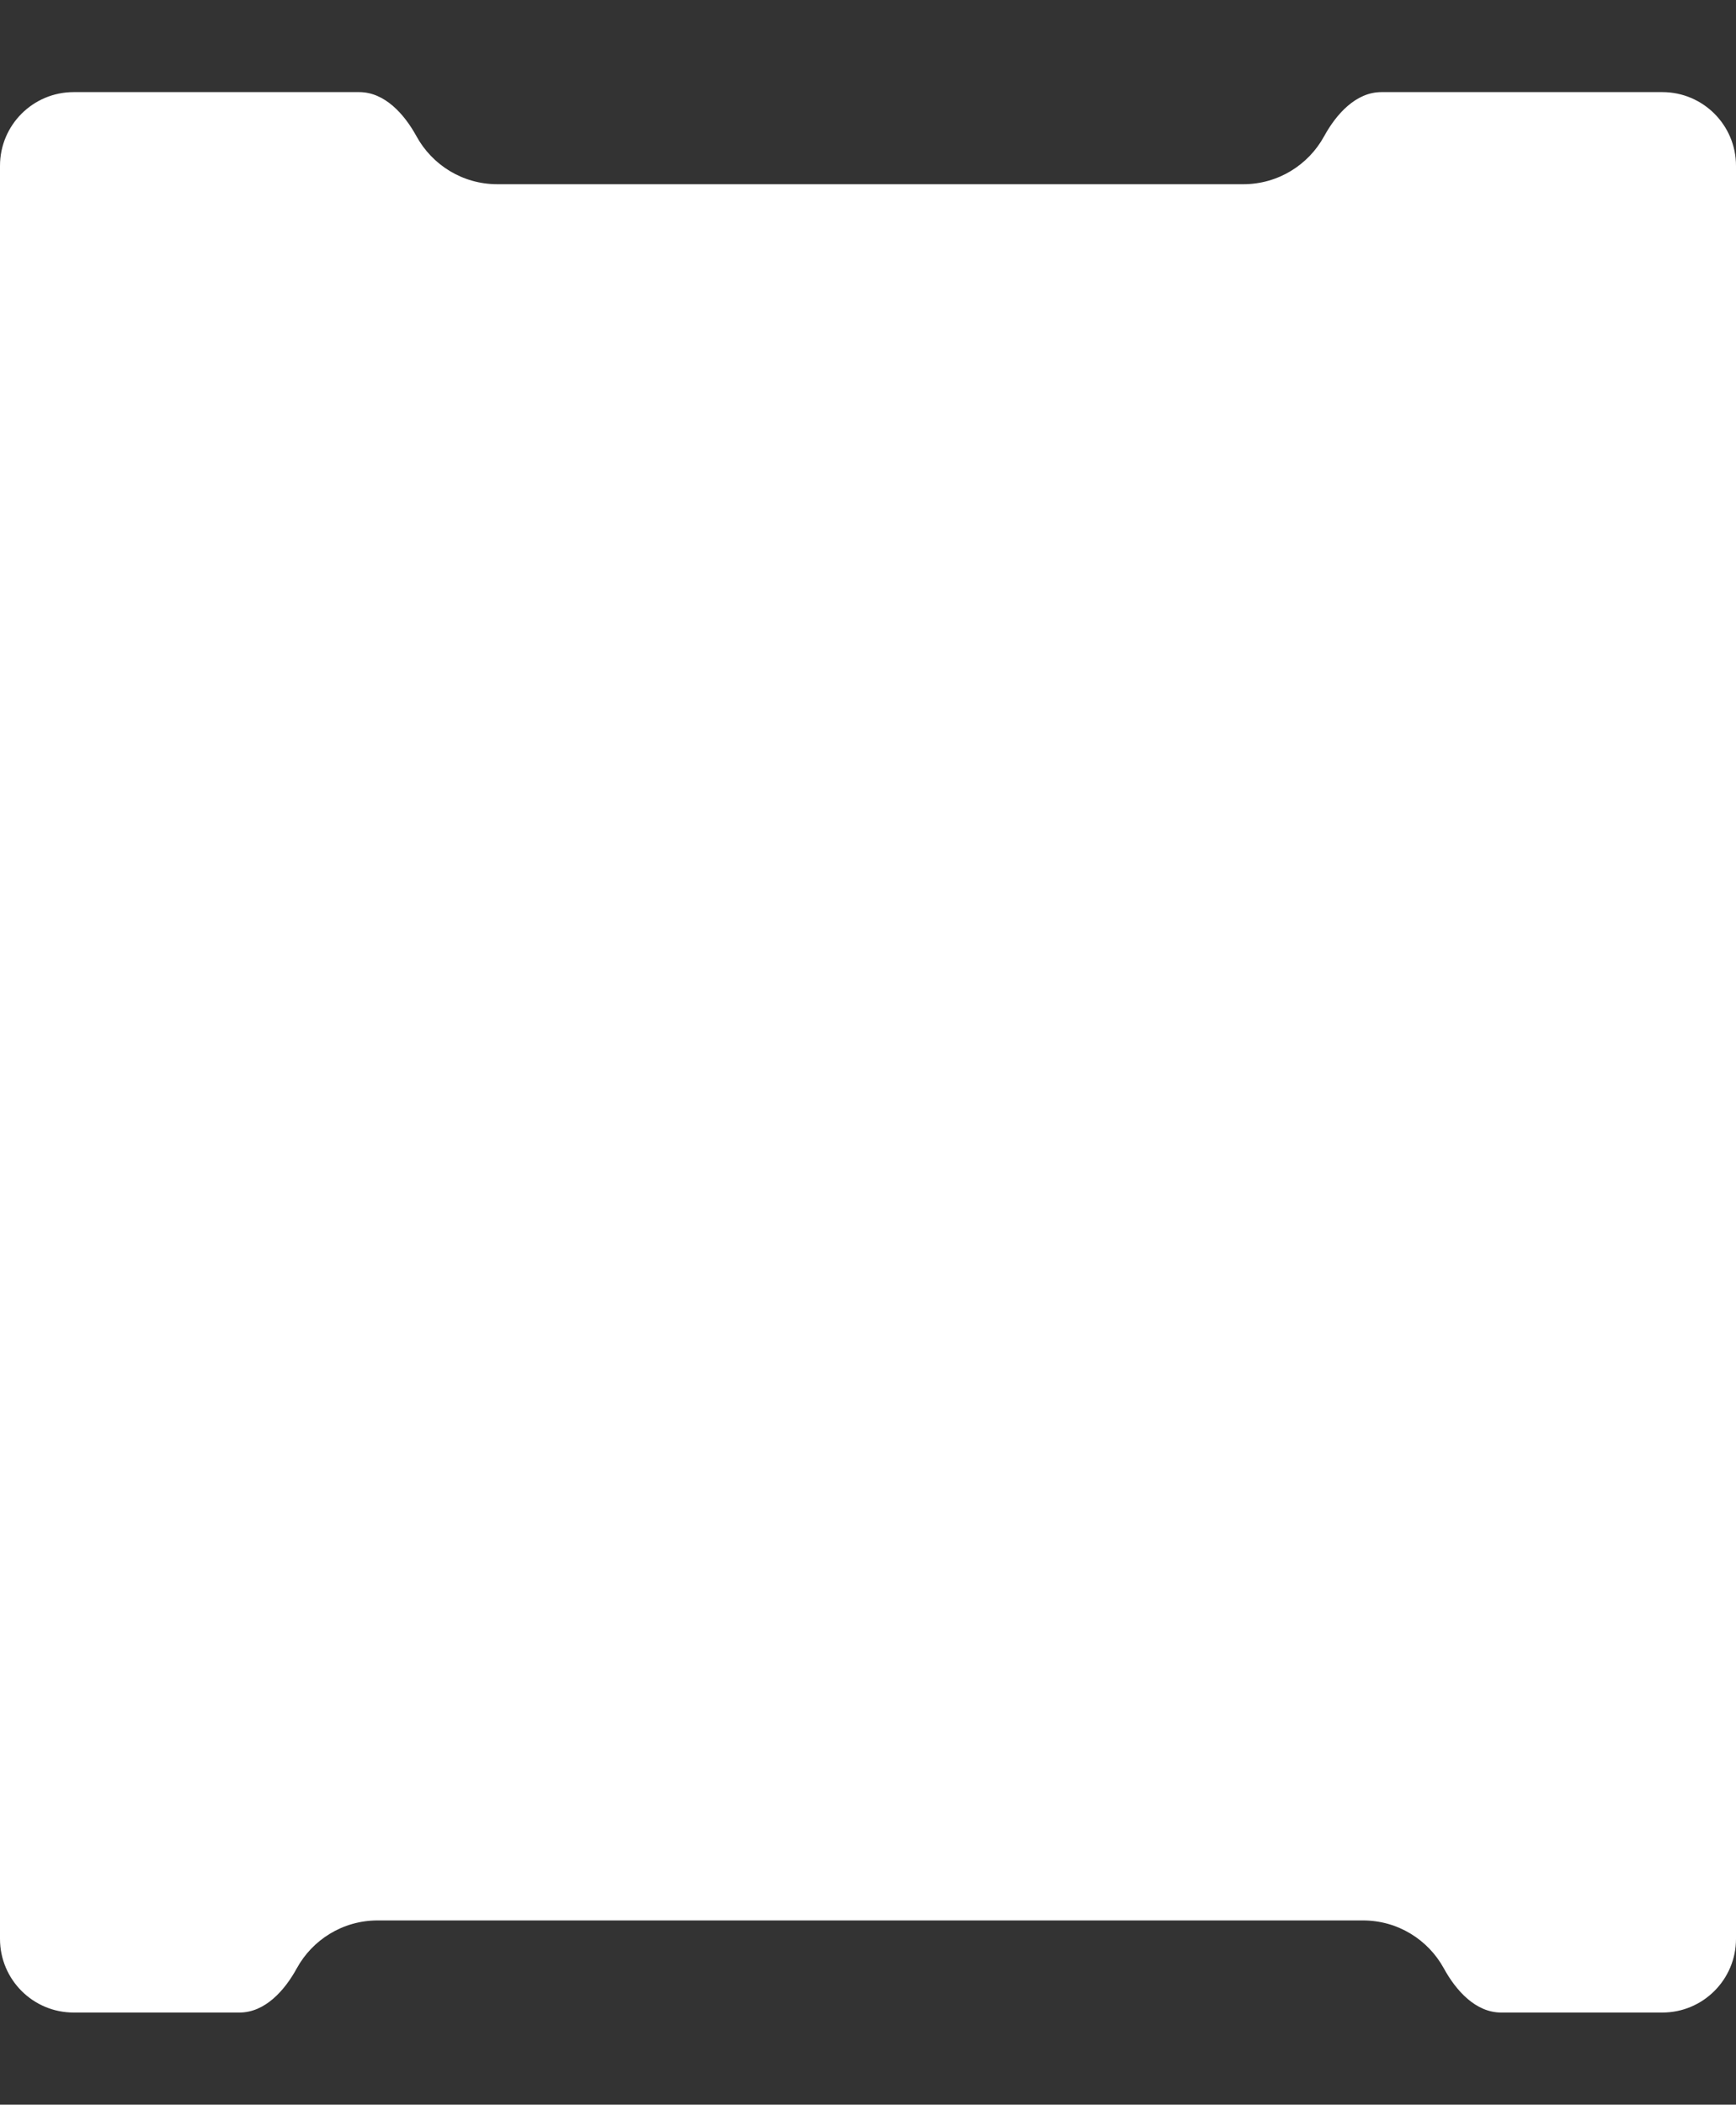 <svg width="377" height="457" viewBox="0 0 377 457" fill="none" xmlns="http://www.w3.org/2000/svg">
<rect x="0" y="0" width="377" height="457" fill="#333333" stroke="none"/>
<path fill-rule="evenodd" clip-rule="evenodd" d="M16 20H78C83.523 20 87.793 24.745 90.445 29.59C93.841 35.793 100.429 40 108 40H270C277.571 40 284.159 35.793 287.555 29.59C290.207 24.745 294.477 20 300 20H361C369.837 20 377 27.163 377 36V421C377 429.837 369.837 437 361 437H326C320.477 437 316.207 432.255 313.555 427.41C310.159 421.207 303.571 417 296 417H82C74.429 417 67.841 421.207 64.445 427.41C61.793 432.255 57.523 437 52 437H16C7.163 437 0 429.837 0 421V36C0 27.163 7.163 20 16 20Z" fill="white"/>
</svg>
